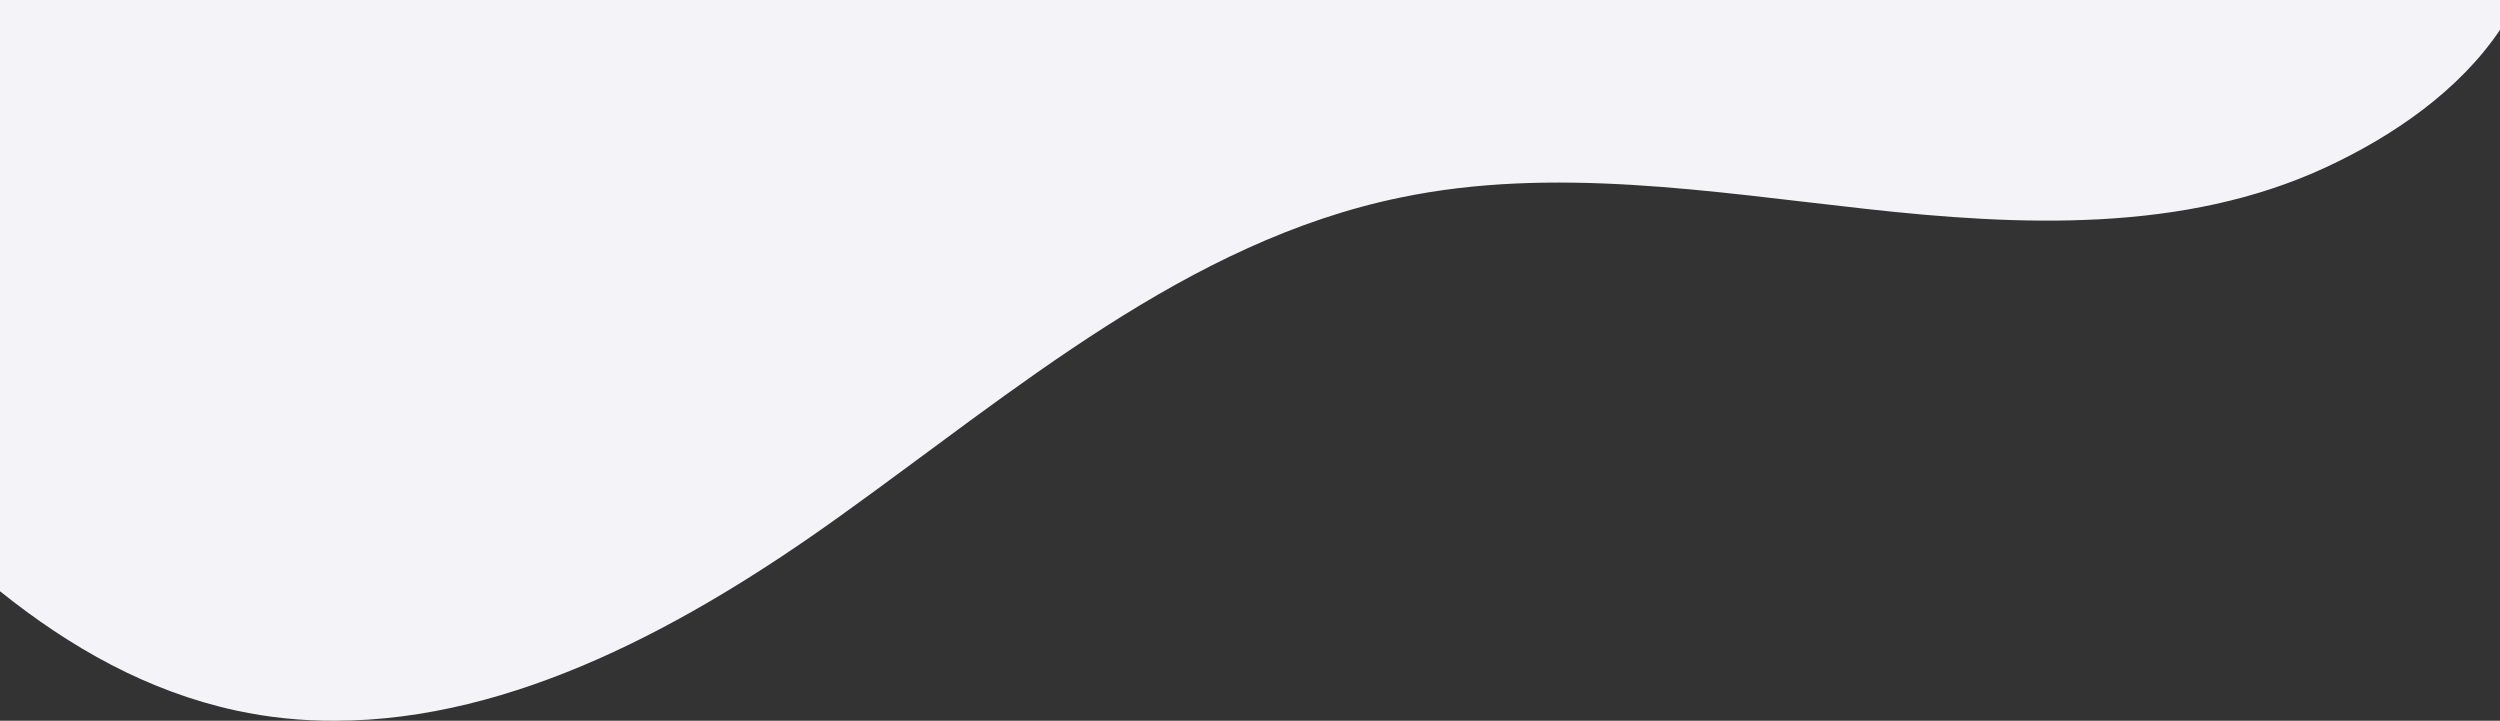 <?xml version="1.0" encoding="utf-8"?>
<!-- Generator: Adobe Illustrator 22.1.0, SVG Export Plug-In . SVG Version: 6.00 Build 0)  -->
<svg version="1.1" id="Warstwa_1" xmlns="http://www.w3.org/2000/svg" xmlns:xlink="http://www.w3.org/1999/xlink" x="0px" y="0px"
	 viewBox="0 0 1322.6 381.3" style="enable-background:new 0 0 1322.6 381.3;" xml:space="preserve">
<rect x="0" y="0" width="1322.6" height="381.3" fill="#333333" stroke="none"/>
<style type="text/css">
	.st0{fill:#F4F4F8;}
</style>
<path class="st0" d="M1322.6,0H0v312.8c37.2,29.8,78.2,53,124.9,63.1c17.1,3.7,34.7,5.5,52.3,5.4c94.6,0,187.3-51,266.3-107.6
	c93.5-66.9,184.7-146,297.4-169.2c80.7-16.8,164.3-3,246.1,6c81.9,9.1,168.4,12.8,243.3-21.9c35.4-16.4,70.6-40.5,92.3-72.8V0z"/>
</svg>
